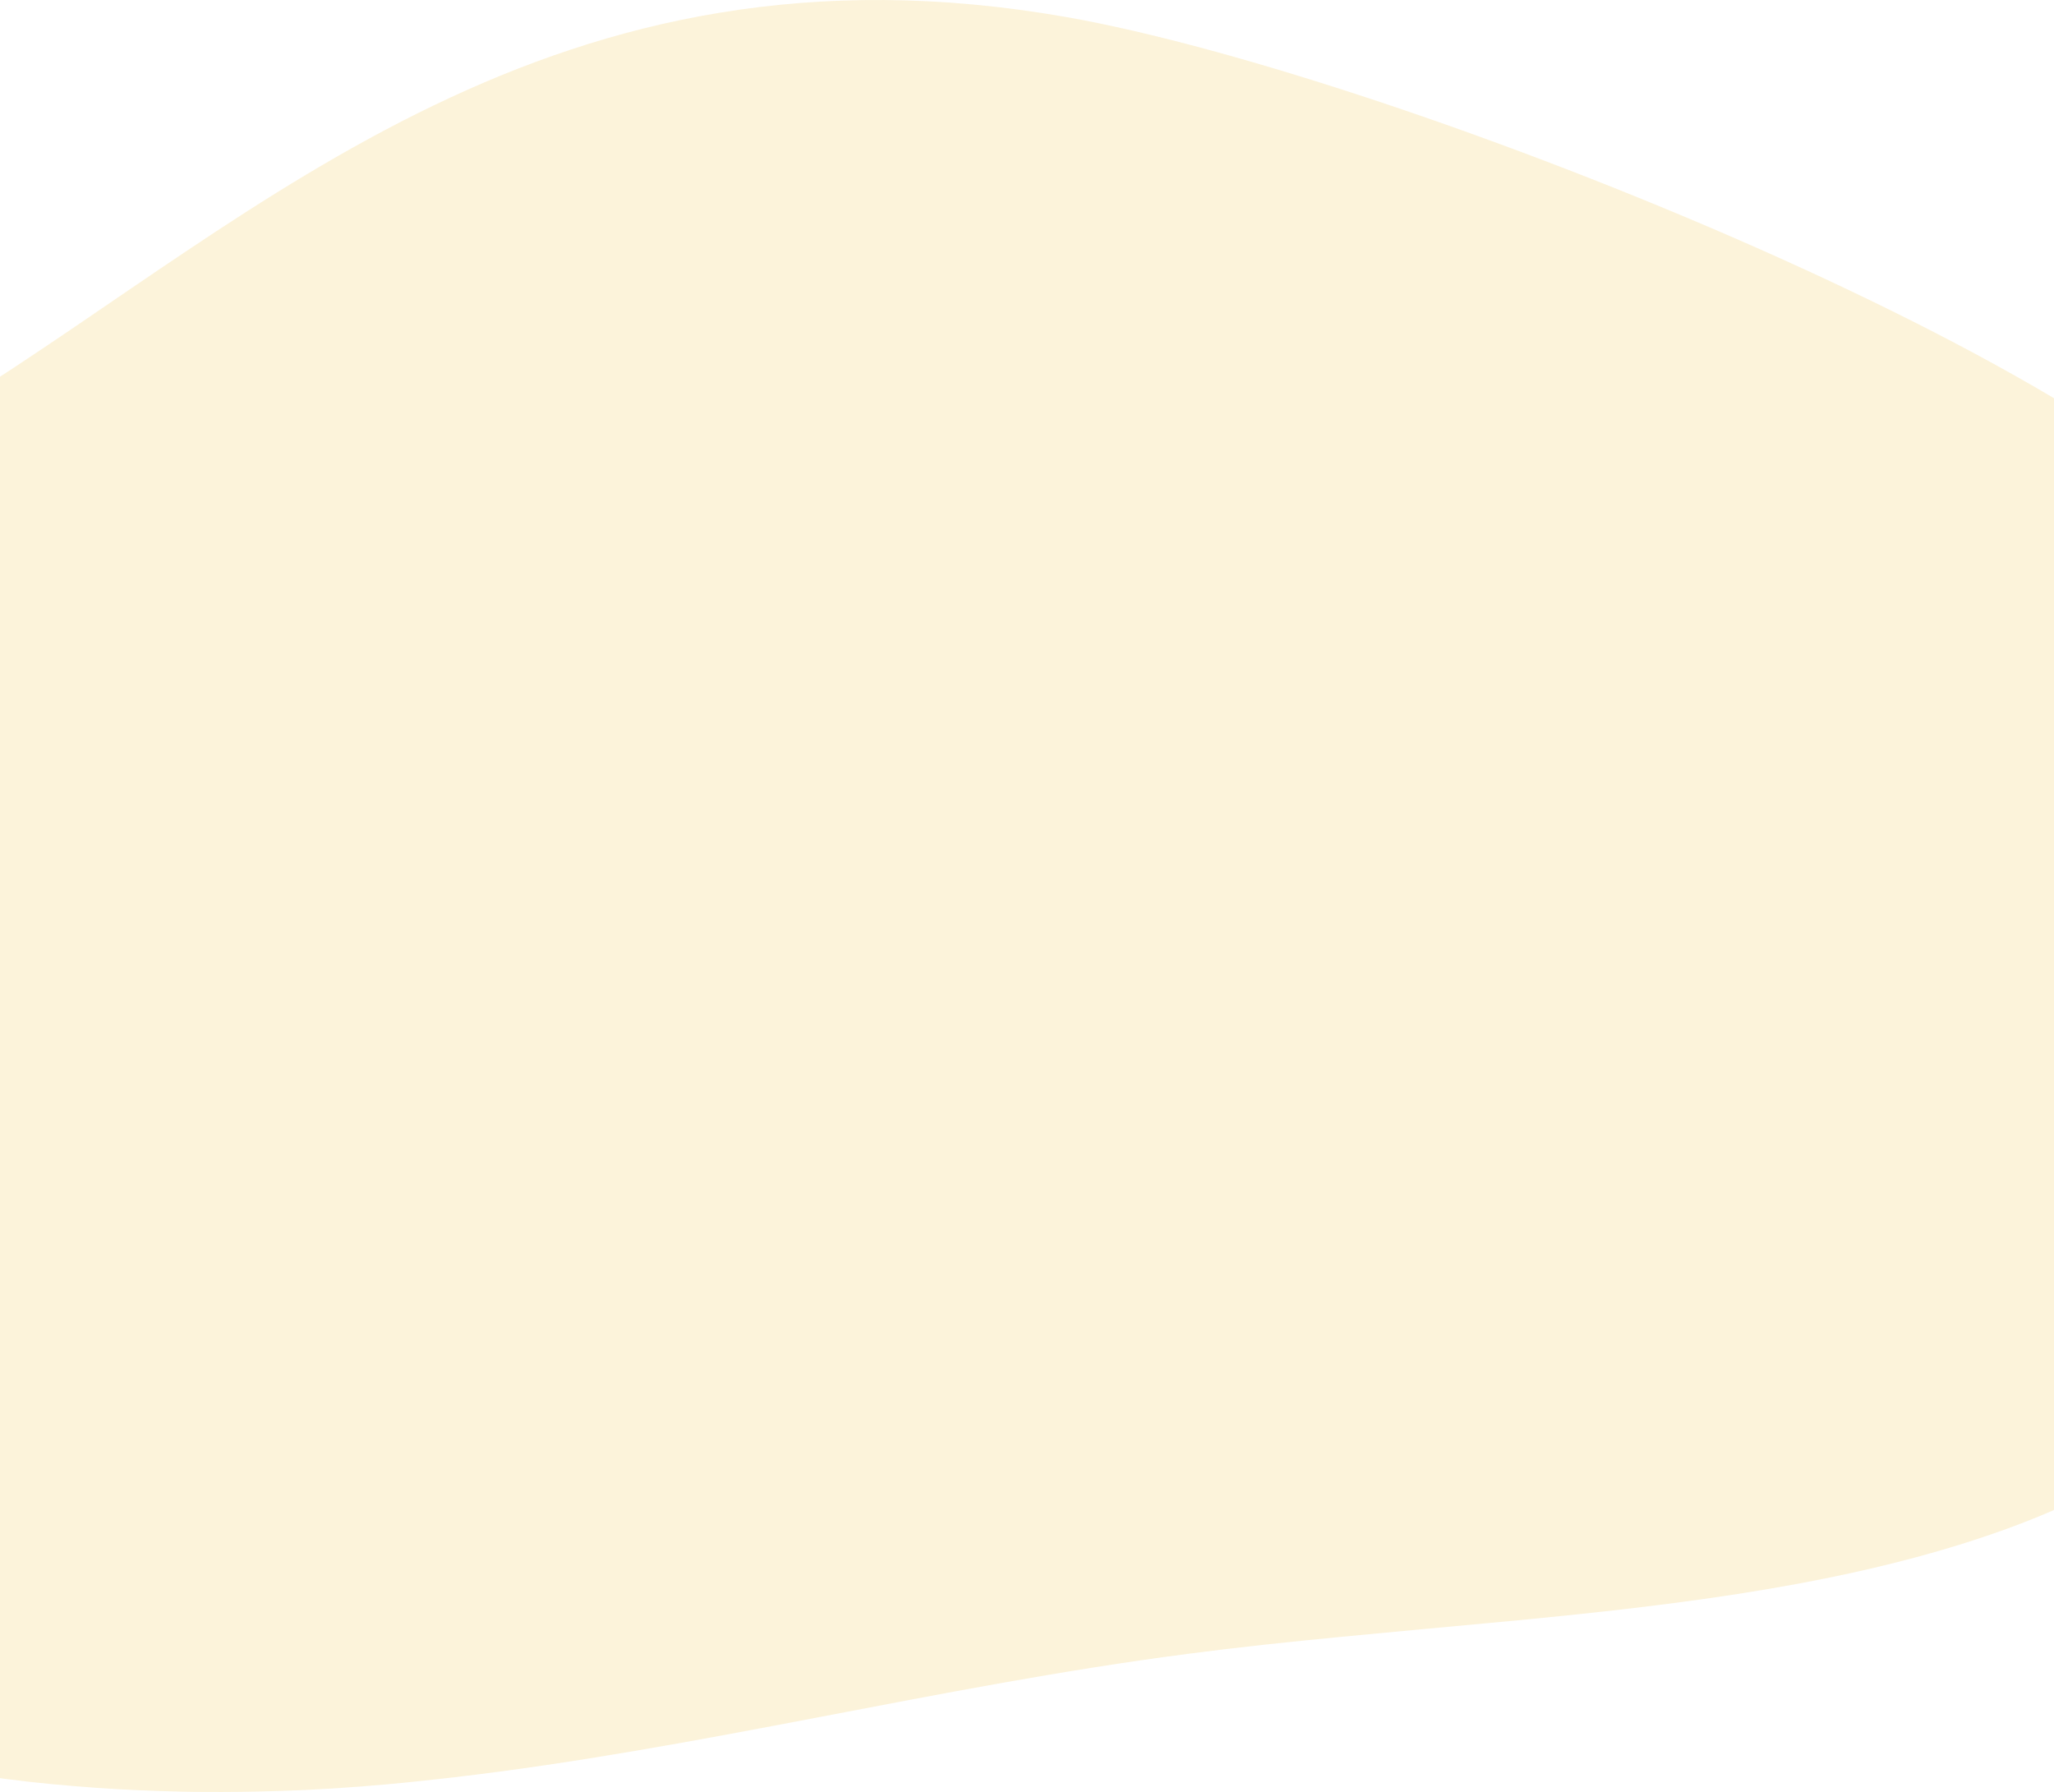 <svg width="768" height="670" viewBox="0 0 768 670" fill="none" xmlns="http://www.w3.org/2000/svg">
<path opacity="0.18" d="M888.035 434.84C880.584 490.167 828.425 543.814 748.151 572.393C693.409 591.864 631.084 599.695 567.6 605.802L554.85 606.994C537.132 608.675 519.349 610.25 501.665 611.973C482.291 613.846 463.018 615.867 444.042 618.357C351.051 630.465 262.563 653.682 169.34 664.556C161.16 665.513 152.947 666.386 144.701 667.131C131.124 668.365 117.314 669.259 103.372 669.642C94.397 669.94 85.356 670.046 76.349 669.982C70.785 669.982 65.222 669.812 59.791 669.642C49.061 669.301 38.397 668.705 27.833 667.812C16.408 666.875 5.115 665.684 -5.946 663.96C-23.283 661.463 -40.231 657.958 -56.581 653.49C-70.201 649.785 -83.251 645.268 -95.559 639.999C-111.548 633.187 -125.905 624.915 -138.18 615.442C-160.434 598.163 -174.244 577.585 -193.551 559.072C-248.591 506.34 -349.662 468.355 -368.903 407.325C-387.018 349.997 -323.666 294.18 -248.491 256.897C-173.317 219.615 -83.372 193.058 -15.748 150.902C97.709 80.253 206.695 -27.466 399.036 6.433C522.826 28.309 811.072 143.284 851.077 218.764C868.165 250.96 846.838 285.966 853.097 319.524C857.171 341.272 872.636 361.594 881.312 382.832C888.181 399.791 890.455 417.384 888.035 434.84Z" fill="#EFBD37"/>
</svg>
